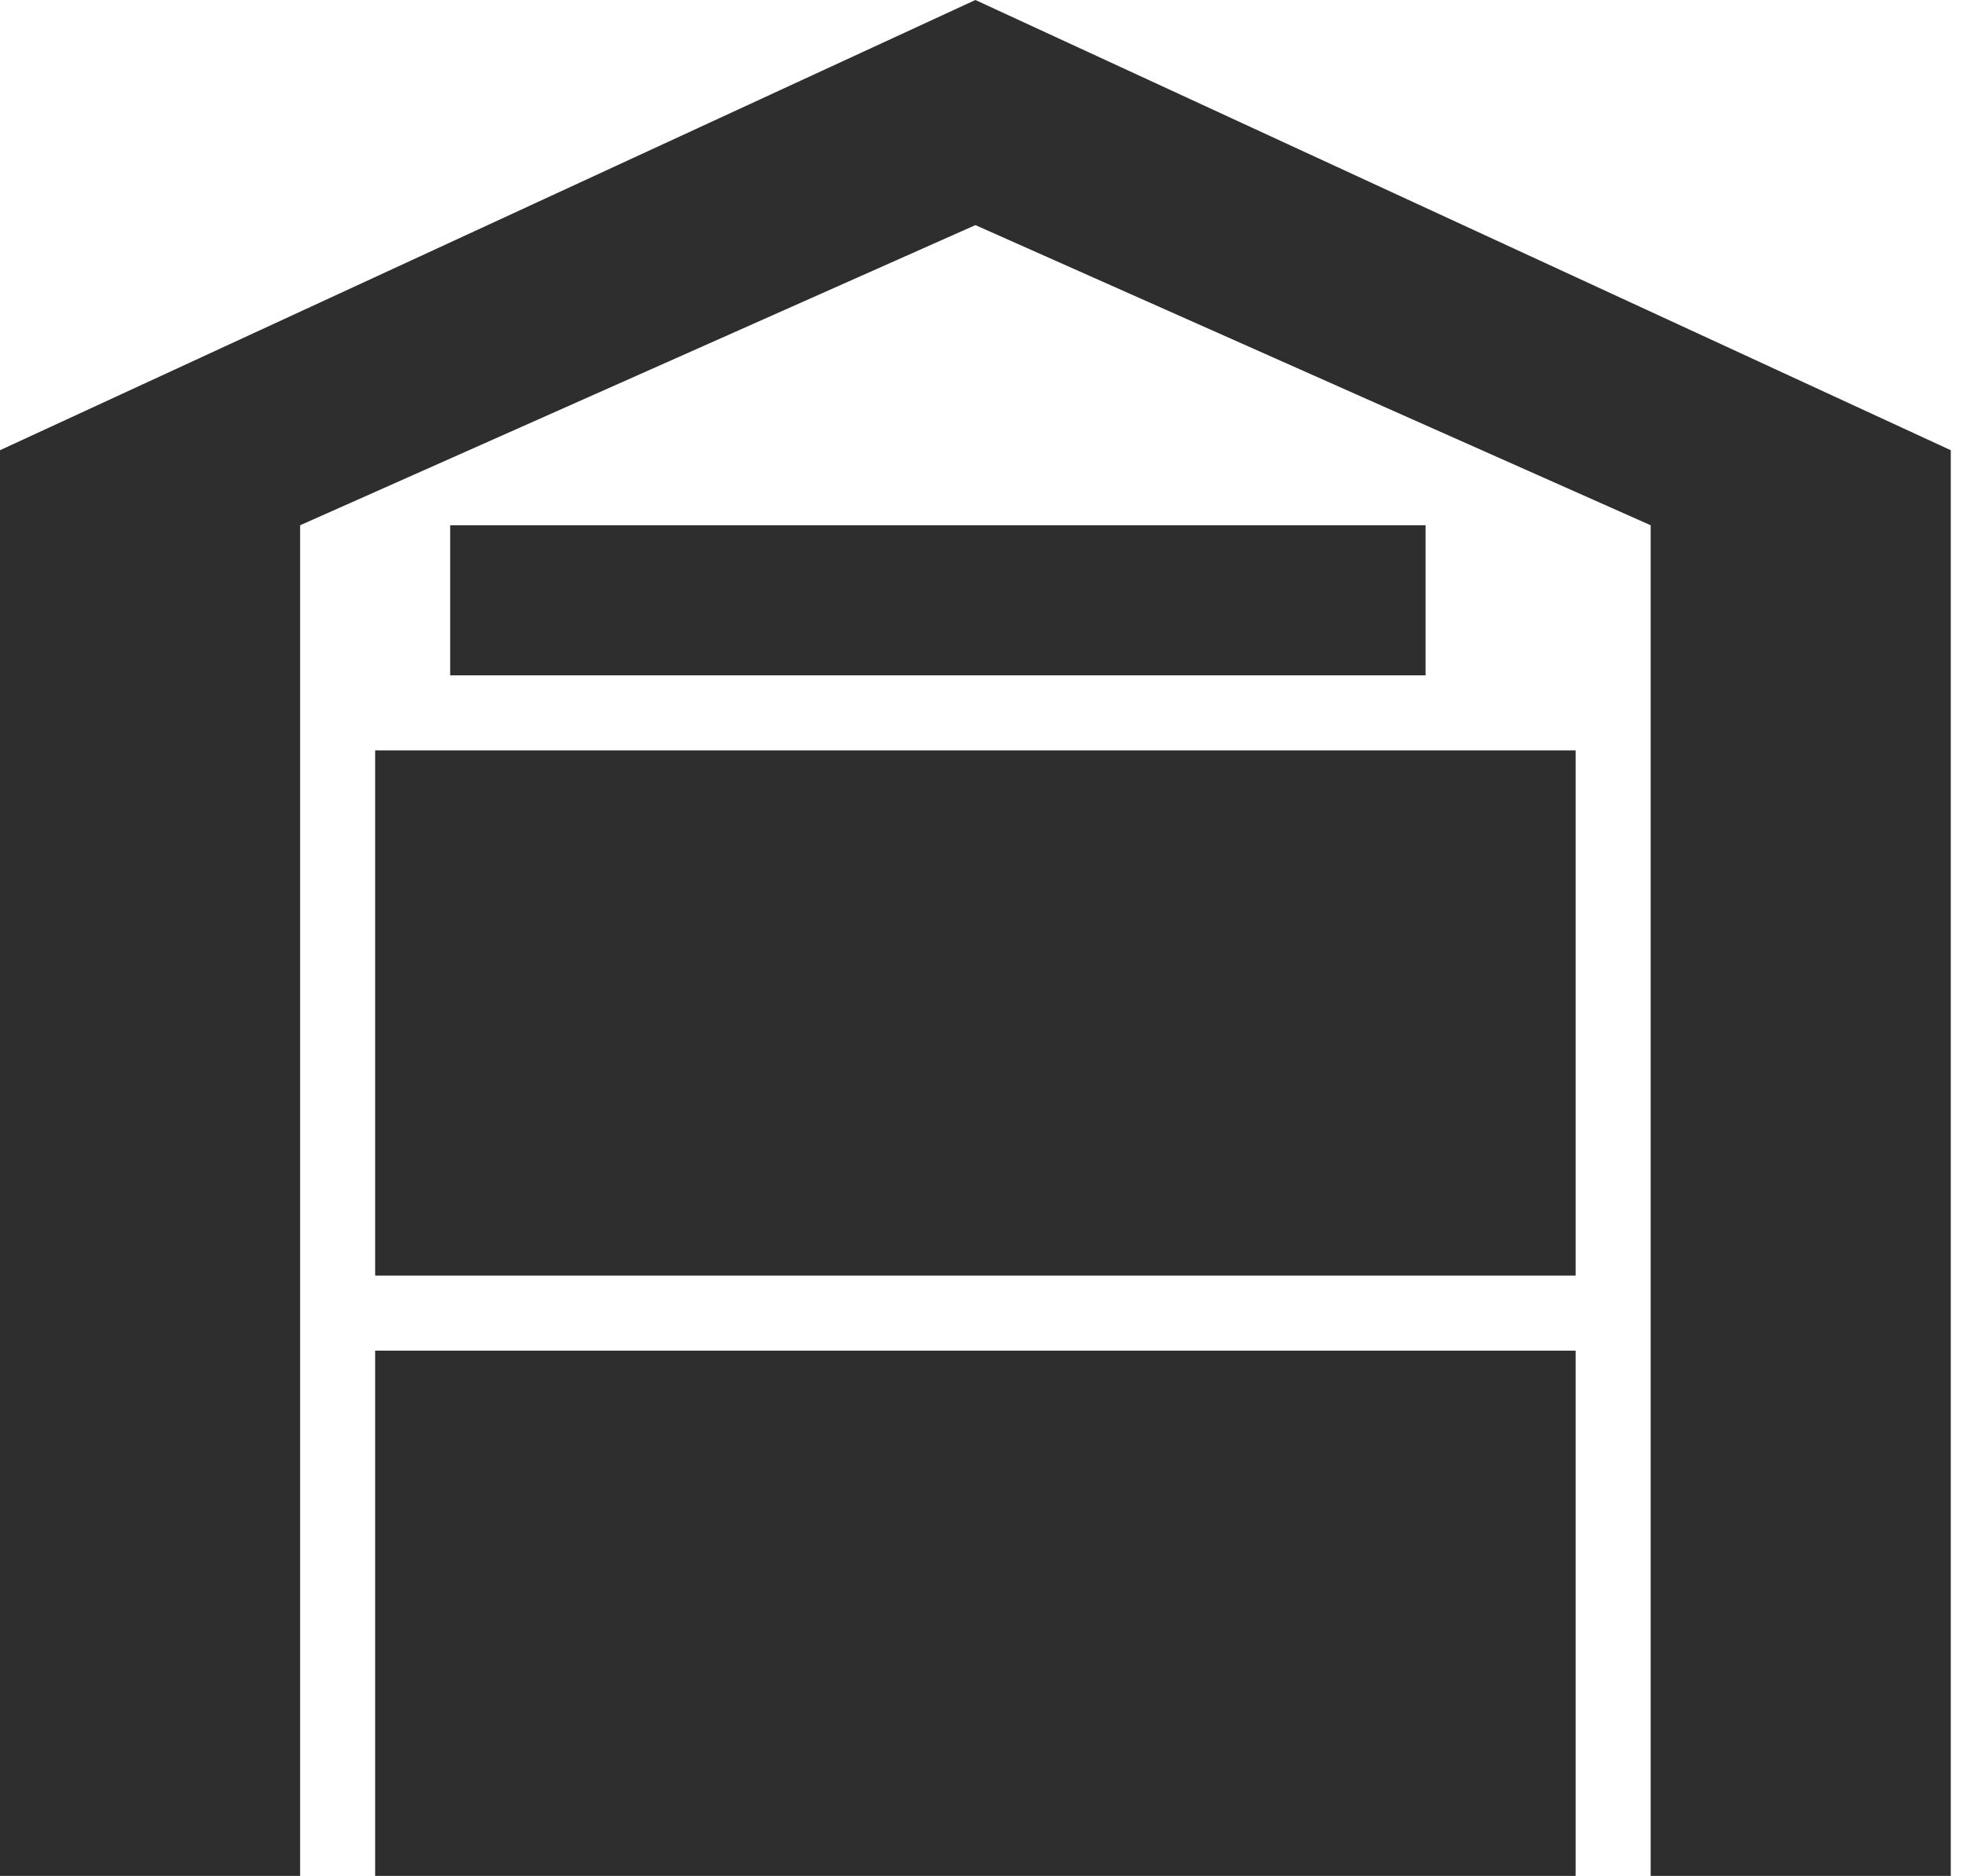 <svg width="45" height="43" viewBox="0 0 45 43" fill="none" xmlns="http://www.w3.org/2000/svg">
<path d="M36.12 30.96H8.6V43H36.12V30.96Z" fill="#2E2E2E"/>
<path d="M22.36 0L0 10.32V43H6.88V12.04L22.36 5.16L37.84 12.04V43H44.72V10.32L22.36 0Z" fill="#2E2E2E"/>
<path d="M36.12 17.2H8.6V29.24H36.12V17.2Z" fill="#2E2E2E"/>
<path d="M32.68 12.04H10.32V15.48H32.68V12.04Z" fill="#2E2E2E"/>
</svg>
